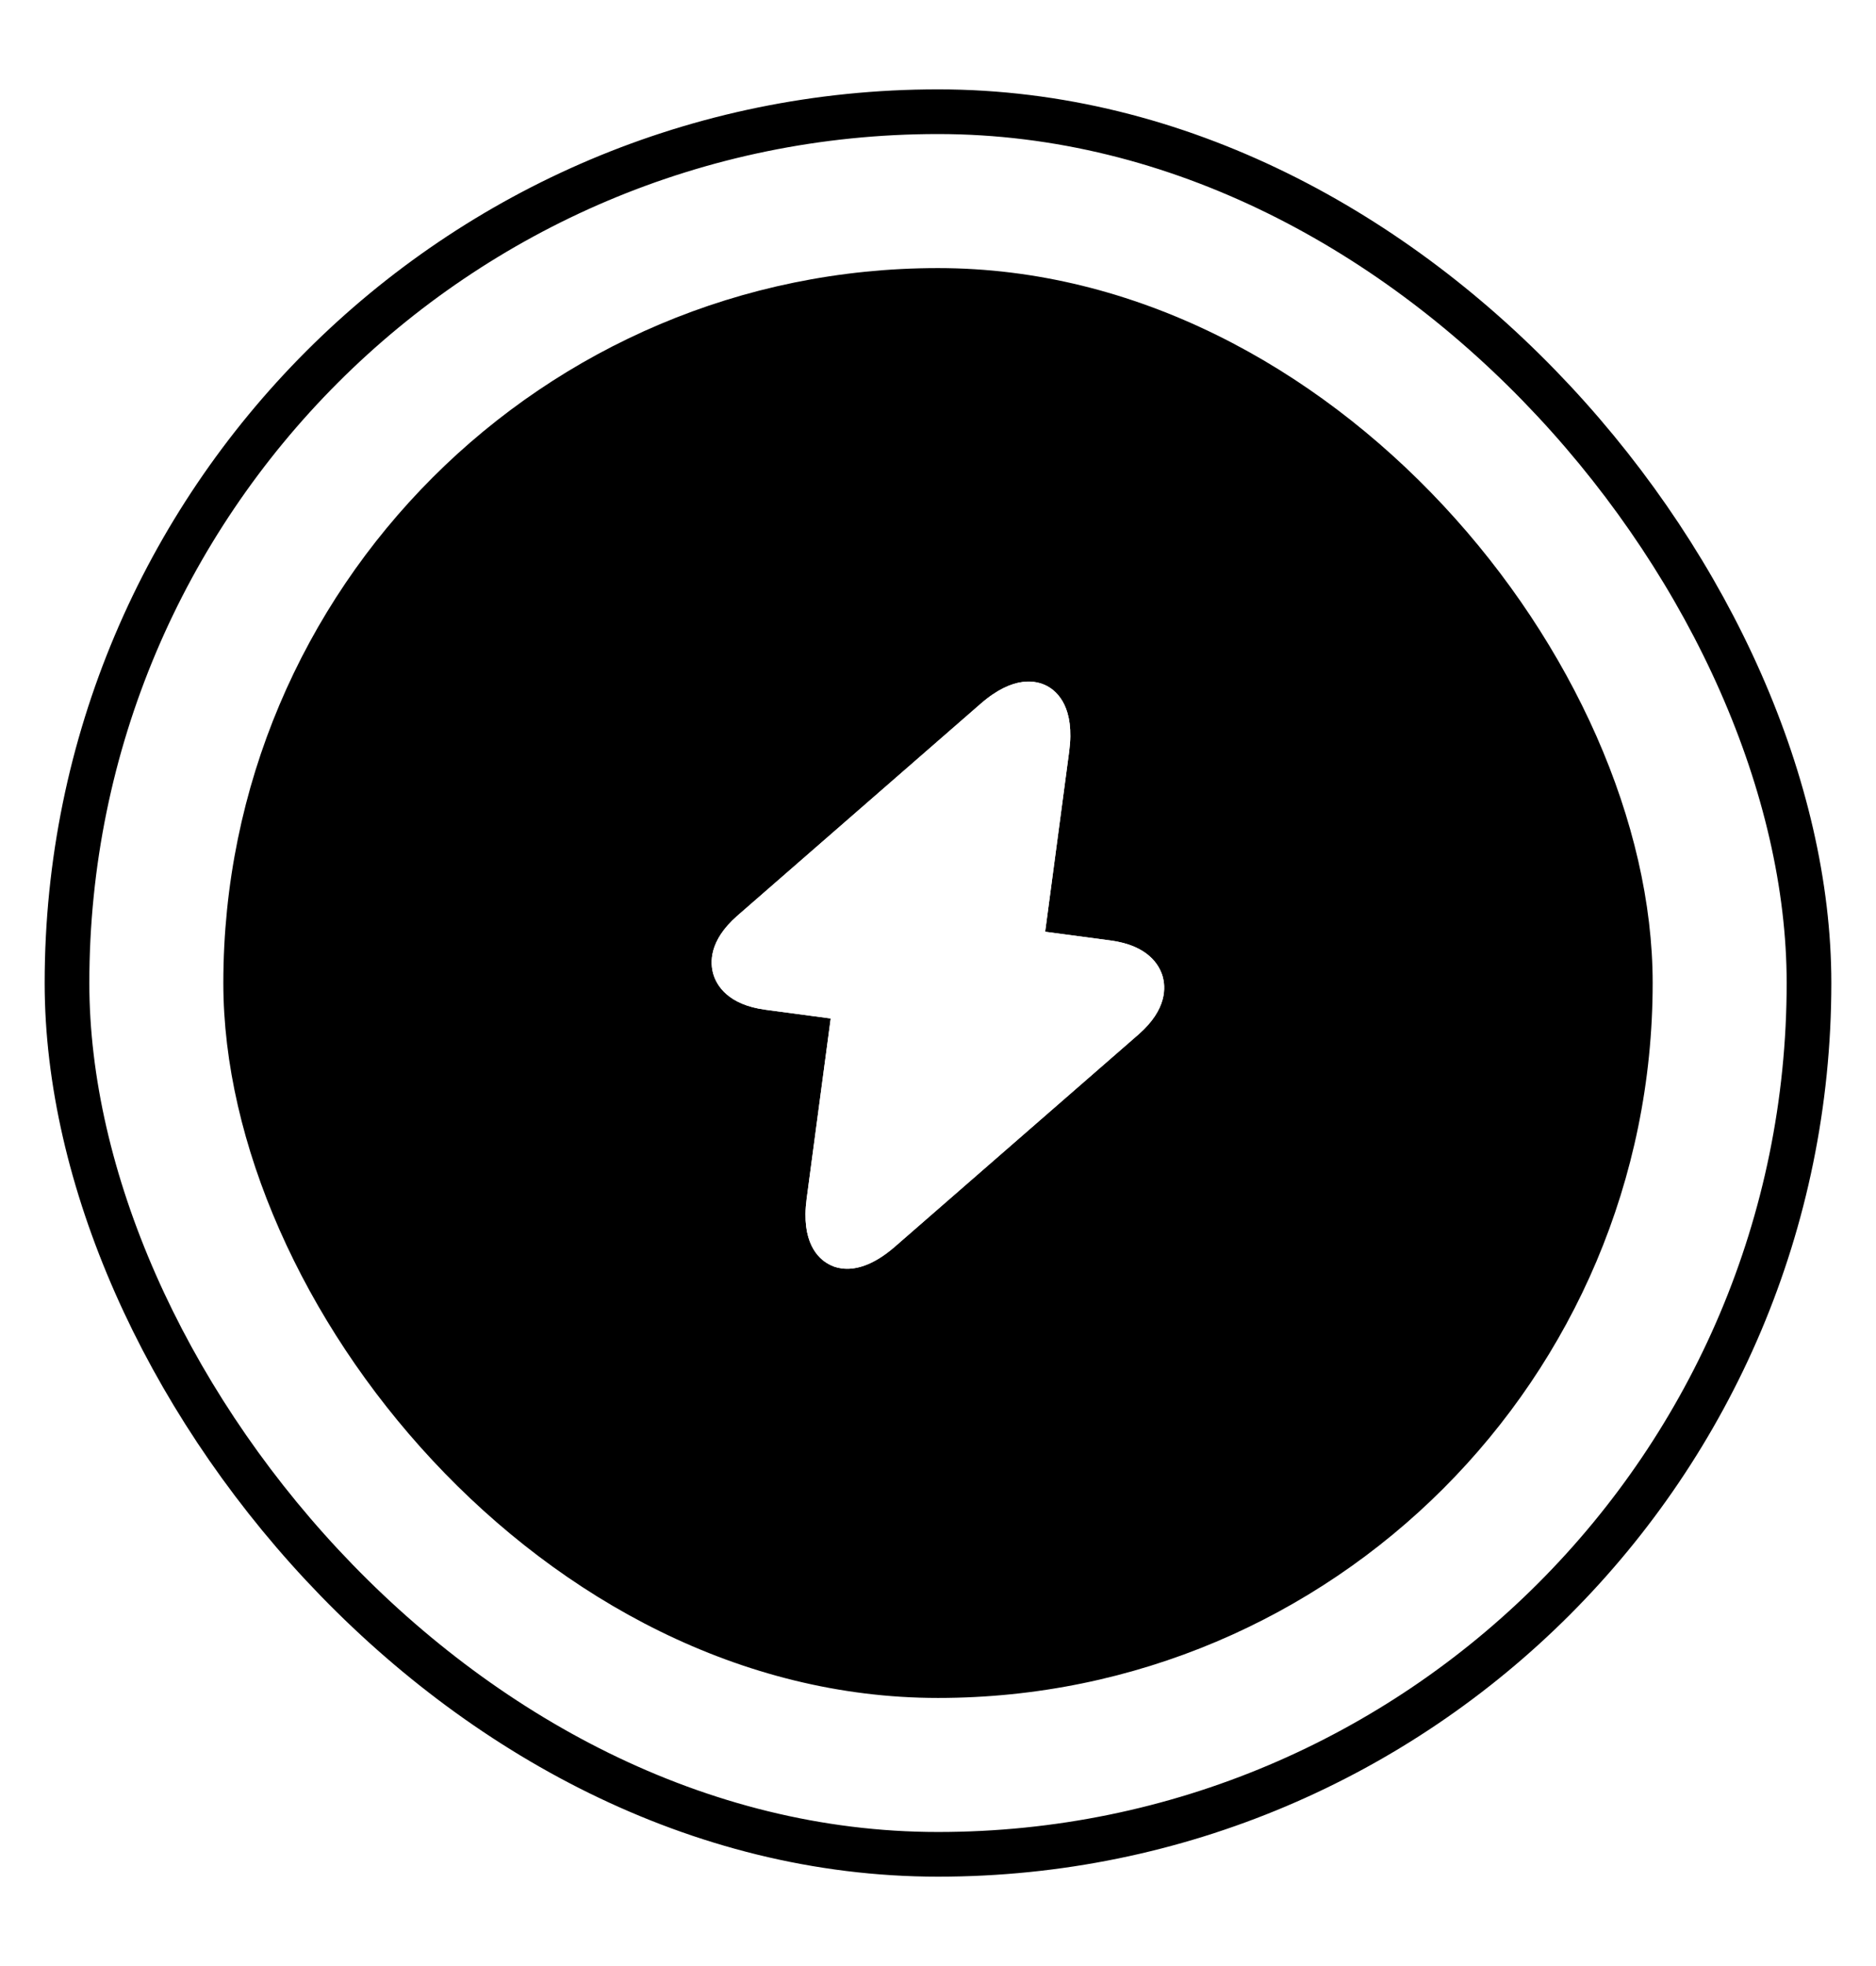 <svg width="42" height="44" viewBox="0 0 42 44" fill="none" xmlns="http://www.w3.org/2000/svg">
<rect x="1.5" y="2.5" width="39" height="39" rx="19.5" stroke="black"/>
<rect x="5" y="6" width="32" height="32" rx="16" fill="black"/>
<g filter="url(#filter0_f_160_418)">
<path d="M18.846 28.387C18.72 28.371 18.624 28.332 18.553 28.291C18.315 28.164 17.93 27.8 18.059 26.83L18.598 22.793L17.133 22.597C16.294 22.485 16.046 22.051 15.971 21.805C15.896 21.553 15.866 21.059 16.501 20.5L21.957 15.748C22.693 15.107 23.206 15.226 23.444 15.354C23.681 15.481 24.066 15.845 23.937 16.815L23.399 20.852L24.863 21.047C25.702 21.159 25.95 21.594 26.026 21.84C26.1 22.091 26.13 22.586 25.495 23.145L20.039 27.896C19.527 28.344 19.121 28.424 18.846 28.387Z" fill="white"/>
</g>
<path d="M18.846 28.388C18.72 28.372 18.624 28.333 18.553 28.292C18.315 28.165 17.93 27.801 18.059 26.831L18.598 22.794L17.133 22.598C16.294 22.486 16.046 22.052 15.971 21.806C15.896 21.554 15.866 21.06 16.501 20.501L21.957 15.749C22.693 15.108 23.206 15.228 23.444 15.355C23.681 15.482 24.066 15.846 23.937 16.816L23.399 20.853L24.863 21.049C25.702 21.16 25.95 21.595 26.026 21.841C26.1 22.093 26.13 22.587 25.495 23.146L20.039 27.898C19.527 28.345 19.121 28.425 18.846 28.388Z" fill="white"/>
<defs>
<filter id="filter0_f_160_418" x="0.732" y="0.053" width="40.532" height="43.542" filterUnits="userSpaceOnUse" color-interpolation-filters="sRGB">
<feFlood flood-opacity="0" result="BackgroundImageFix"/>
<feBlend mode="normal" in="SourceGraphic" in2="BackgroundImageFix" result="shape"/>
<feGaussianBlur stdDeviation="7.6" result="effect1_foregroundBlur_160_418"/>
</filter>
</defs>
</svg>
